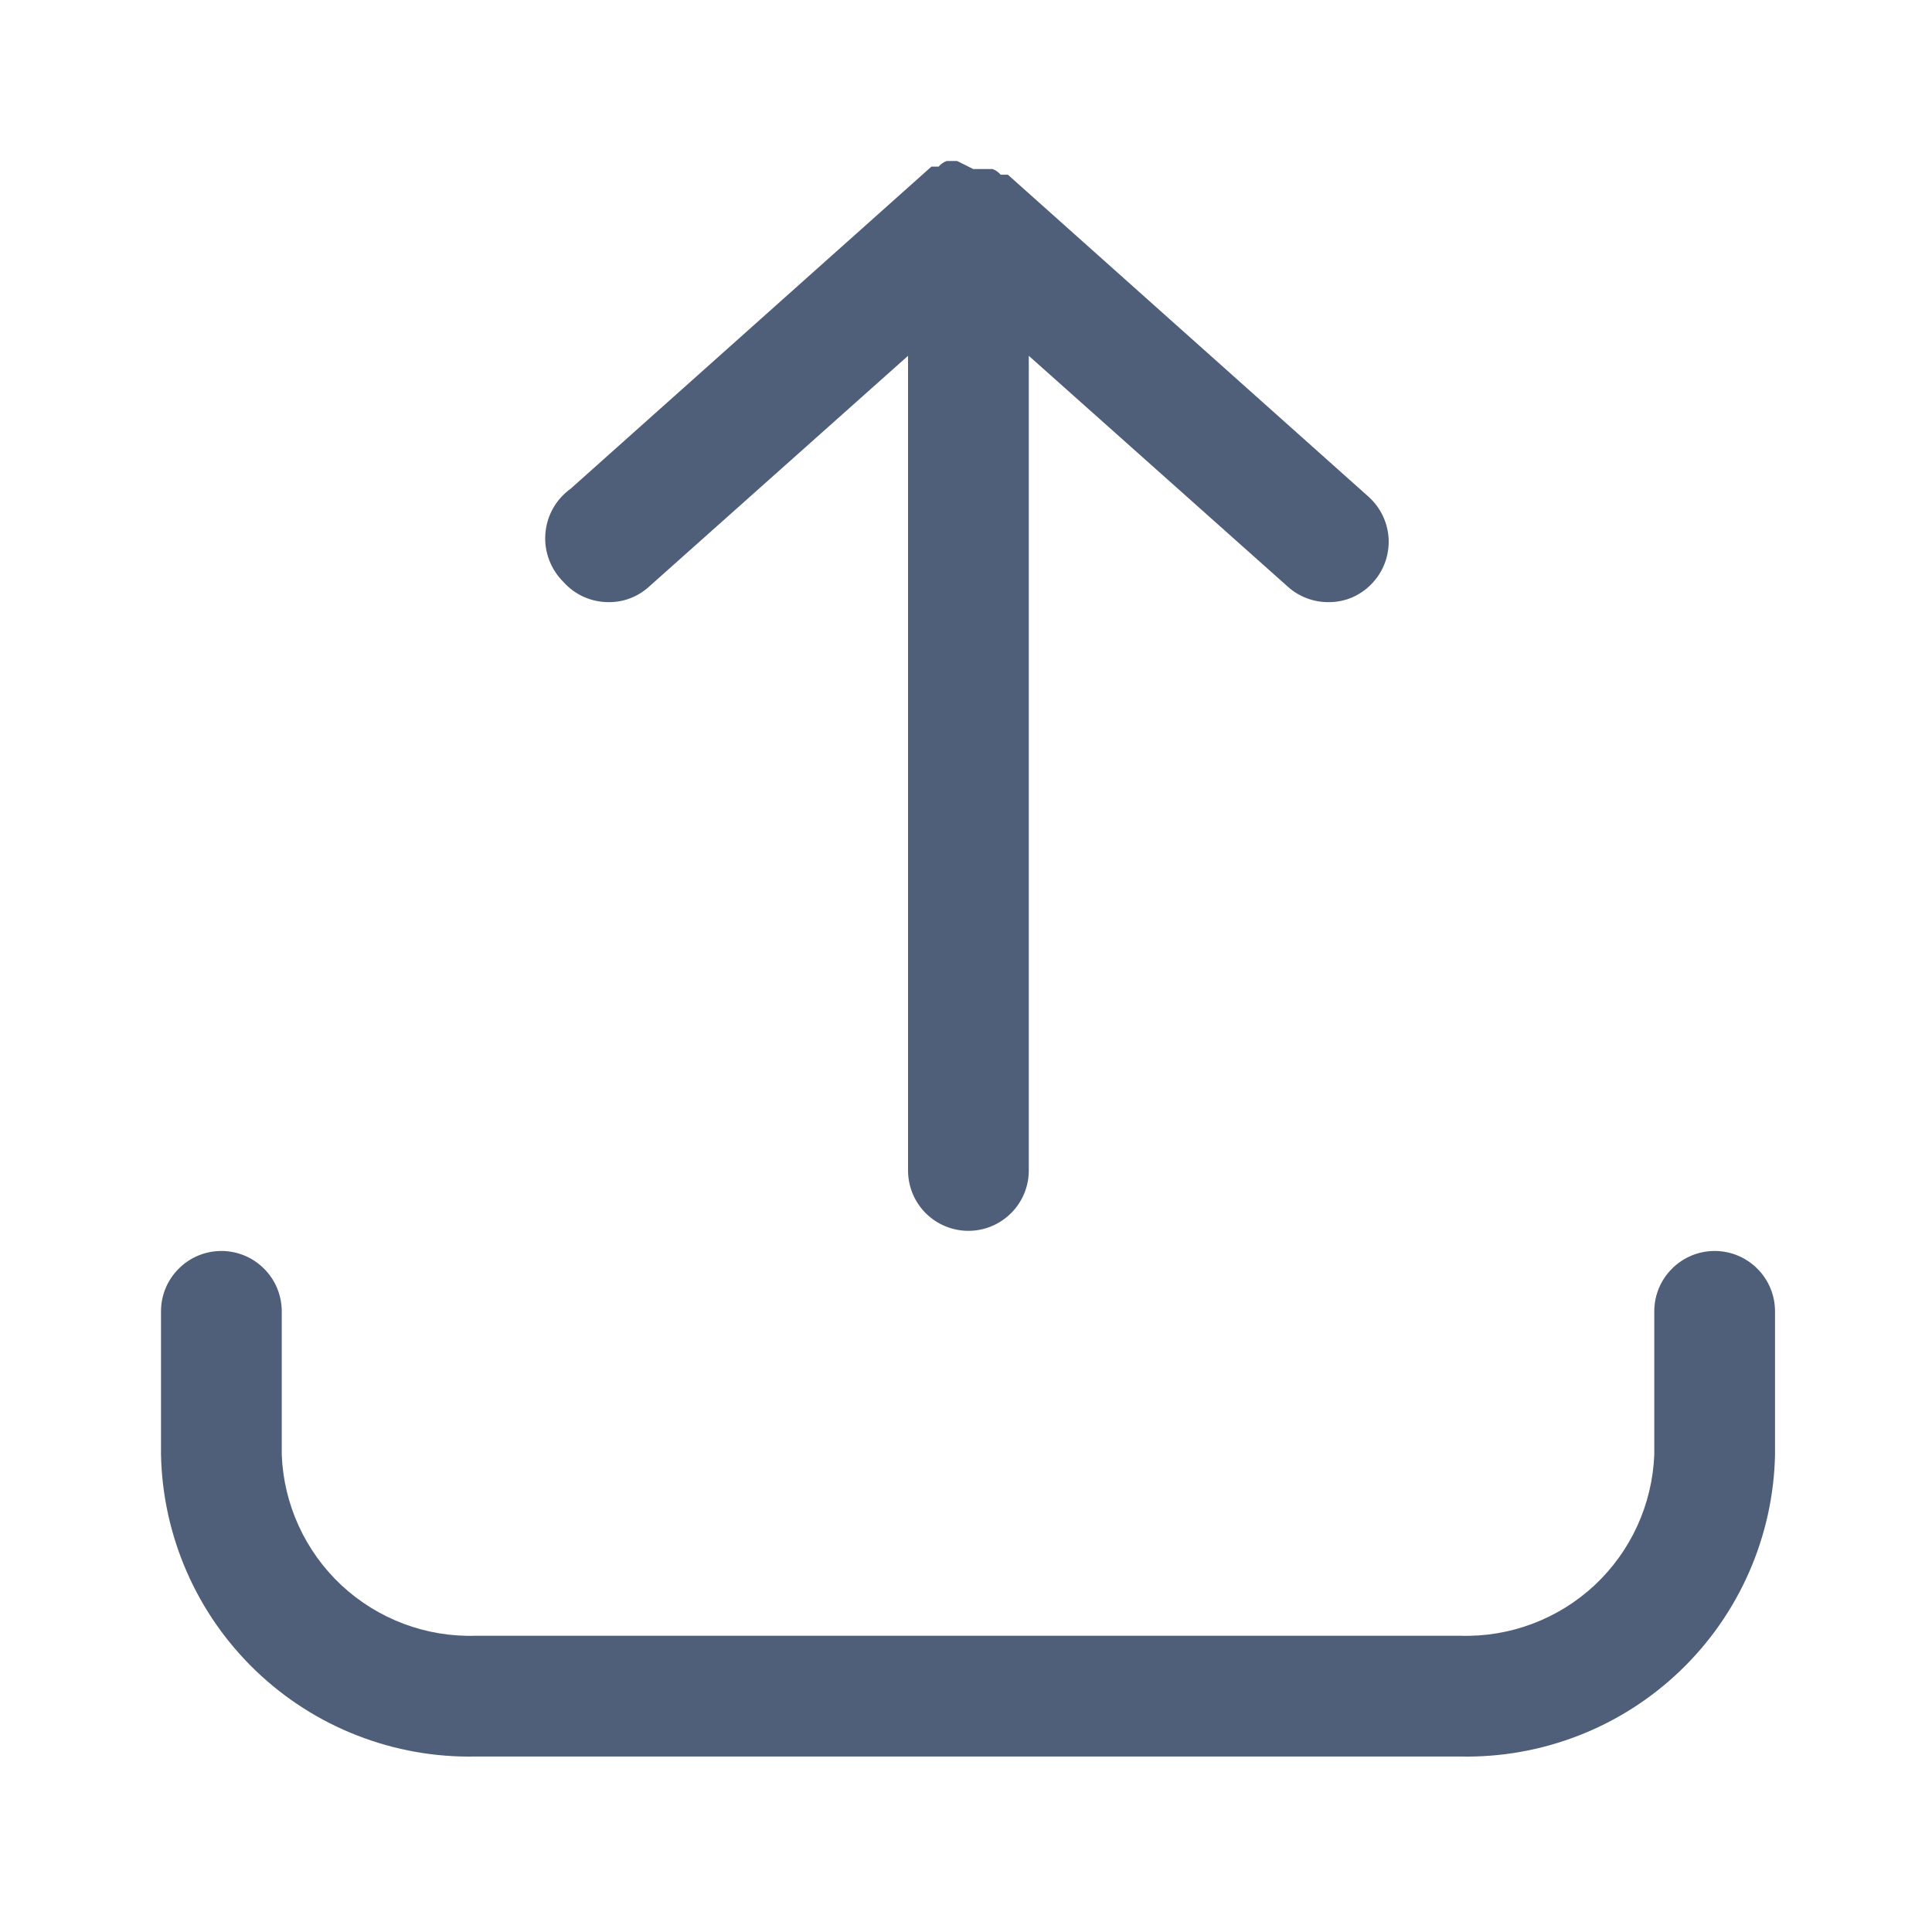 <svg width="24" height="24" viewBox="0 0 24 24" fill="#4786F1" xmlns="http://www.w3.org/2000/svg">
<path fill-rule="evenodd" clip-rule="evenodd" d="M12.52 2.17L17 6.17C17.073 6.236 17.134 6.315 17.176 6.404C17.219 6.493 17.244 6.589 17.25 6.688C17.255 6.786 17.241 6.885 17.209 6.978C17.176 7.071 17.126 7.157 17.06 7.23C16.99 7.31 16.904 7.373 16.807 7.417C16.711 7.46 16.606 7.481 16.5 7.48C16.316 7.48 16.137 7.413 16 7.29L12.78 4.42V14.54C12.78 14.739 12.701 14.93 12.56 15.07C12.419 15.211 12.229 15.29 12.03 15.29C11.831 15.29 11.64 15.211 11.499 15.07C11.359 14.93 11.28 14.739 11.28 14.54V4.42L8.06 7.29C7.923 7.414 7.745 7.482 7.56 7.48C7.454 7.48 7.35 7.458 7.253 7.415C7.157 7.372 7.07 7.309 7 7.23C6.921 7.152 6.86 7.058 6.821 6.954C6.782 6.851 6.766 6.74 6.775 6.629C6.783 6.519 6.816 6.411 6.87 6.315C6.925 6.218 7 6.135 7.09 6.07L11.57 2.07H11.66C11.686 2.038 11.721 2.014 11.76 2H11.89L12.09 2.1H12.21H12.33C12.369 2.114 12.403 2.138 12.43 2.17H12.52ZM5.91 21.82H18.14C18.643 21.831 19.143 21.742 19.612 21.559C20.081 21.377 20.509 21.103 20.872 20.755C21.235 20.407 21.526 19.991 21.728 19.53C21.93 19.069 22.04 18.573 22.05 18.07V16.29C22.05 16.091 21.971 15.9 21.83 15.76C21.69 15.619 21.499 15.54 21.3 15.54C21.101 15.54 20.91 15.619 20.77 15.76C20.629 15.9 20.55 16.091 20.55 16.29V18.07C20.526 18.687 20.26 19.27 19.809 19.692C19.357 20.113 18.757 20.339 18.14 20.32H5.91C5.293 20.339 4.693 20.113 4.241 19.692C3.79 19.27 3.523 18.687 3.5 18.07V16.29C3.5 16.091 3.421 15.9 3.28 15.76C3.14 15.619 2.949 15.54 2.75 15.54C2.551 15.54 2.36 15.619 2.22 15.76C2.079 15.9 2 16.091 2 16.29V18.07C2.01 18.573 2.12 19.069 2.322 19.53C2.524 19.991 2.815 20.407 3.178 20.755C3.541 21.103 3.969 21.377 4.438 21.559C4.907 21.742 5.407 21.831 5.91 21.82Z" fill="#505F79"/>
</svg>
